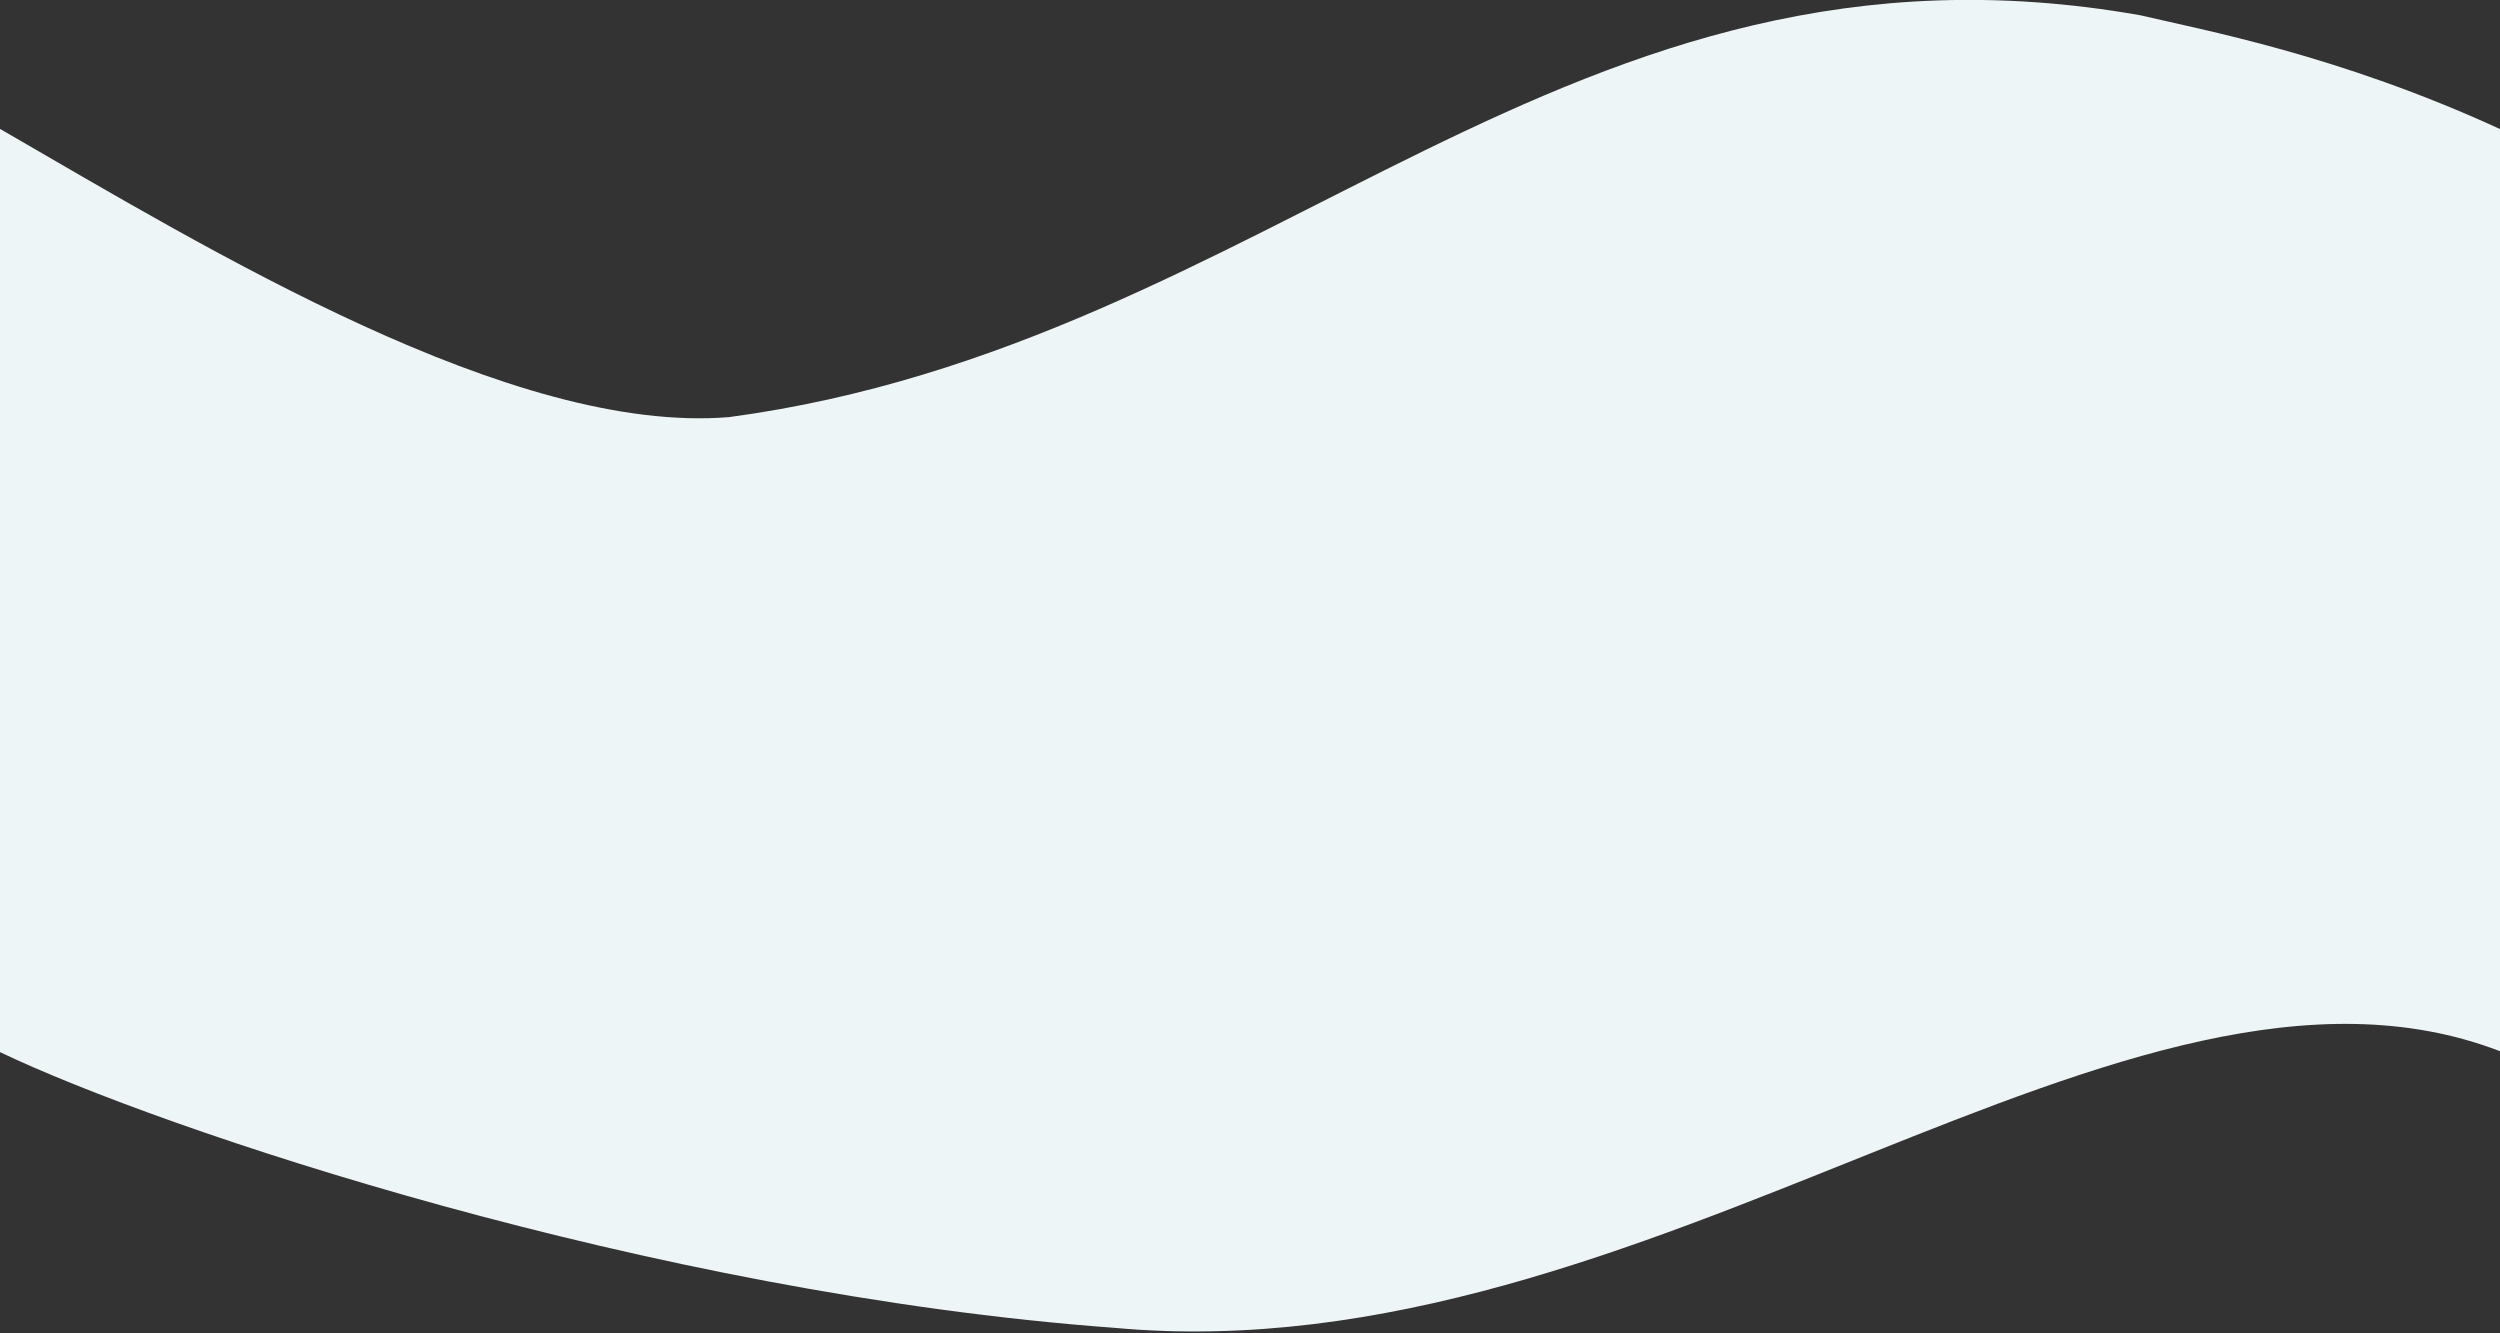 <svg enable-background="new 0 0 1641 875" height="875" viewBox="0 0 1641 875" width="1641" xmlns="http://www.w3.org/2000/svg"><rect x="0" y="0" width="1641" height="875" fill="#333333" stroke="none"/><path clip-rule="evenodd" d="m1641 84.7c-106-48.7-194.7-64.9-236.2-74.7-376.9-66.4-568 215.7-926.3 263.8-142 11.5-339.5-108.8-478.5-189.2v606c104.7 50.2 426.4 158.6 731.7 181 351.7 32.2 664.4-275.6 909.3-181.6z" fill="#eef5f7" fill-rule="evenodd"/></svg>